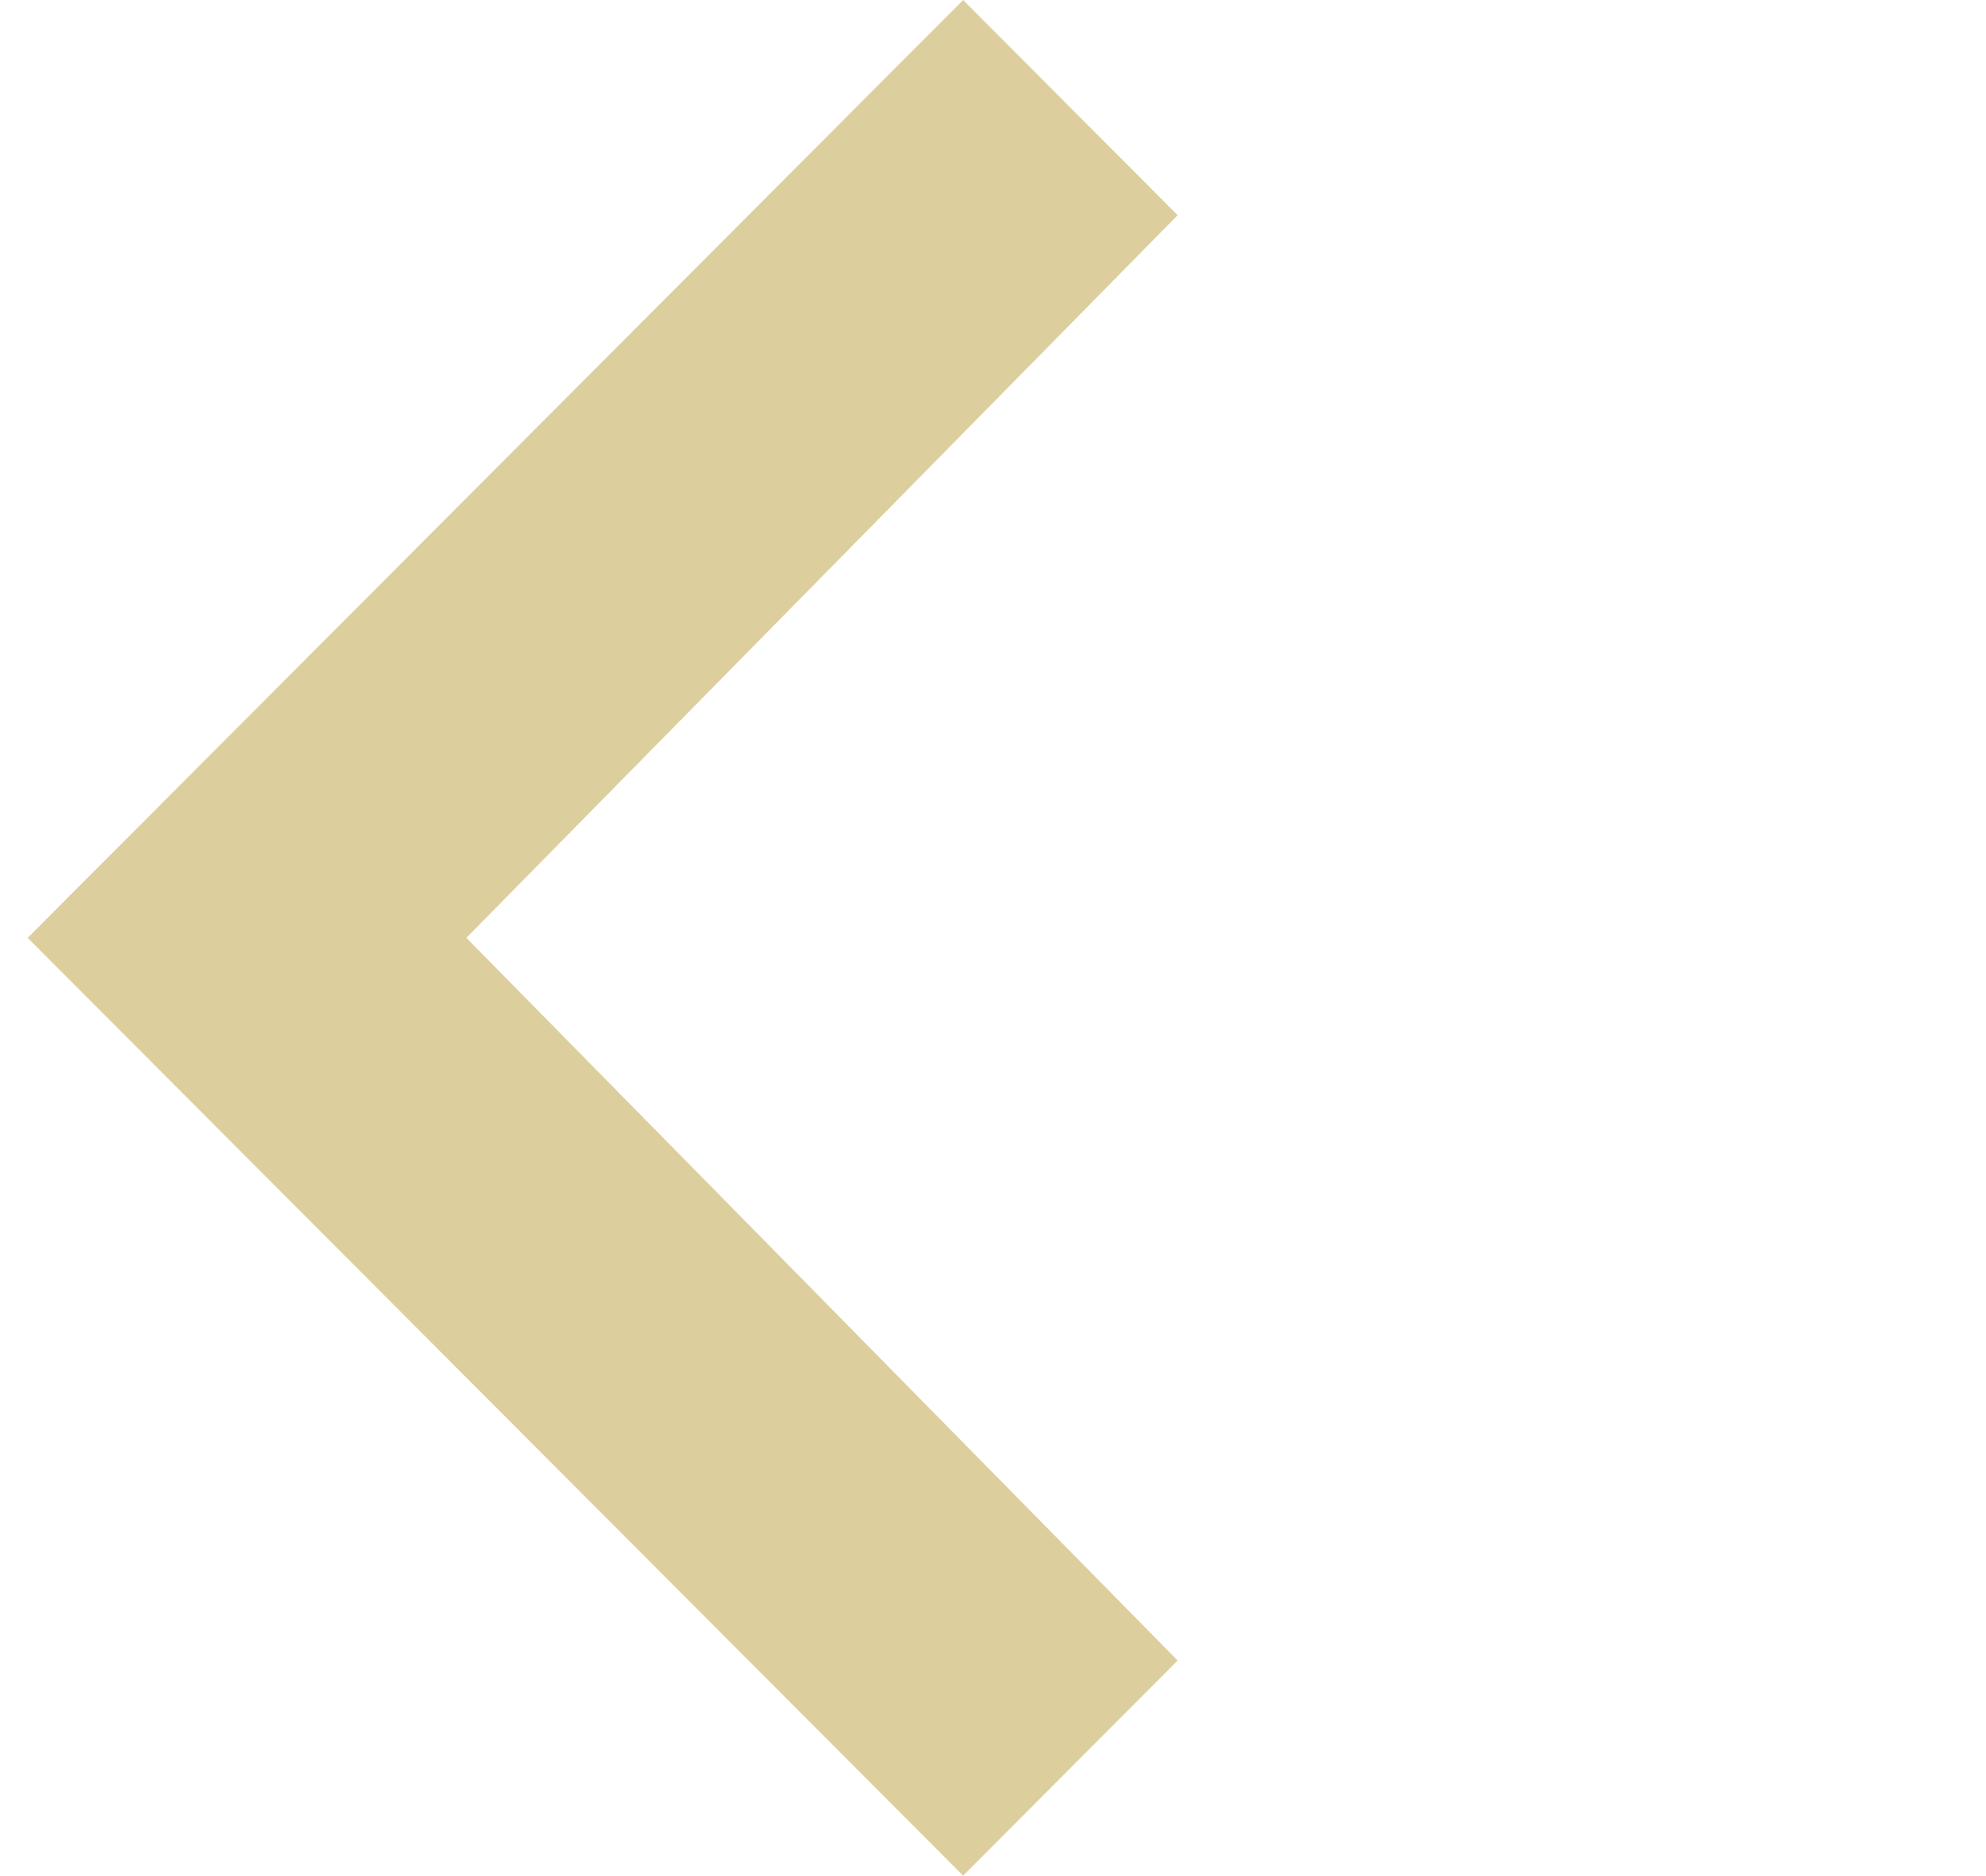 <?xml version="1.0" standalone="no"?><!DOCTYPE svg PUBLIC "-//W3C//DTD SVG 1.1//EN"
        "http://www.w3.org/Graphics/SVG/1.1/DTD/svg11.dtd">
<svg t="1556796856954" class="icon" style="" viewBox="0 0 1084 1024" version="1.1" xmlns="http://www.w3.org/2000/svg"
     p-id="2446" xmlns:xlink="http://www.w3.org/1999/xlink" width="33.875" height="32">
    <defs>
        <style type="text/css"></style>
    </defs>
    <path d="M254.555 512 642.784 117.48 525.695 0.03 15.11 512 525.695 1023.97 642.784 906.52Z"
          p-id="2447" fill="#ddce9d"></path>
</svg>